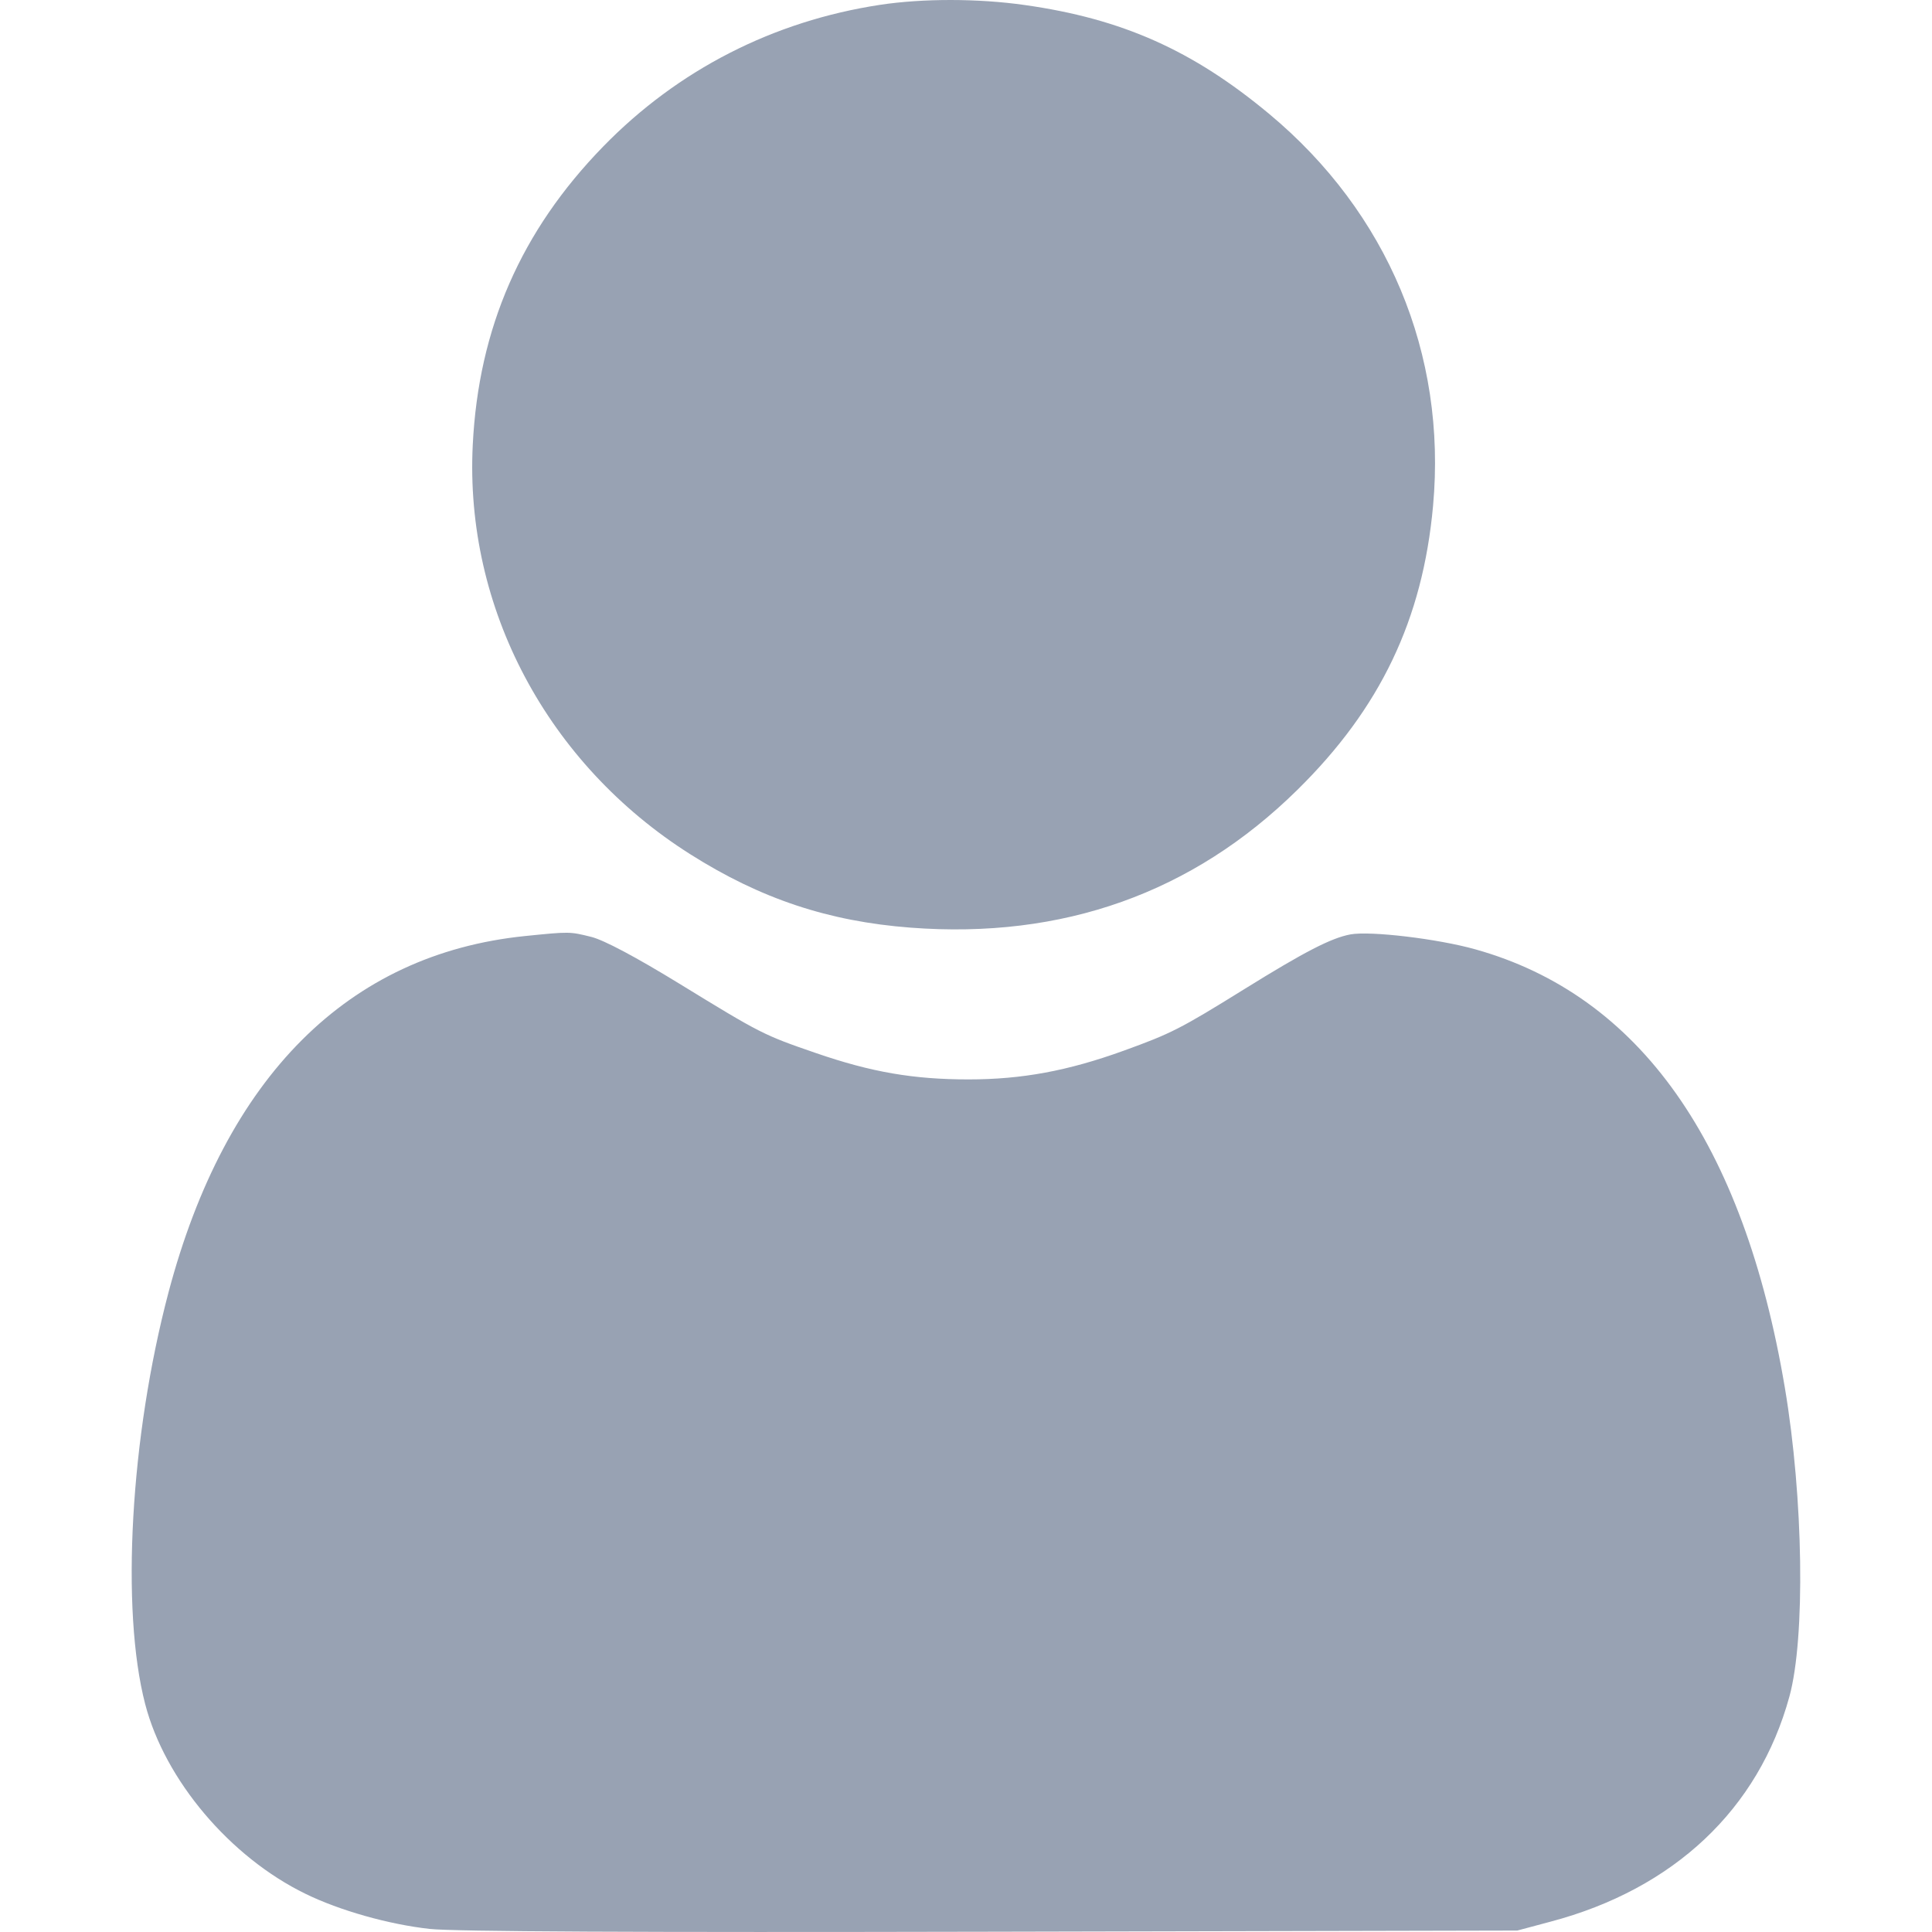 <svg width="20" height="20" viewBox="0 0 20 20" fill="none" xmlns="http://www.w3.org/2000/svg">
<path fill-rule="evenodd" clip-rule="evenodd" d="M9.11 0.05C8.005 0.218 7.017 0.723 6.243 1.518C5.394 2.39 4.954 3.396 4.894 4.605C4.809 6.294 5.667 7.908 7.147 8.844C7.874 9.304 8.576 9.538 9.426 9.603C11.002 9.723 12.346 9.245 13.43 8.177C14.289 7.332 14.728 6.413 14.835 5.236C14.978 3.664 14.365 2.2 13.137 1.178C12.345 0.519 11.614 0.194 10.608 0.052C10.124 -0.017 9.553 -0.017 9.11 0.05ZM5.434 9.69C3.604 9.877 2.336 11.145 1.744 13.38C1.35 14.87 1.248 16.661 1.503 17.641C1.707 18.427 2.382 19.225 3.163 19.605C3.517 19.778 4.024 19.921 4.447 19.968C4.697 19.996 6.609 20.005 10.264 19.997L15.707 19.985L16.051 19.893C17.328 19.555 18.205 18.729 18.524 17.562C18.69 16.955 18.669 15.509 18.477 14.367C18.05 11.828 16.974 10.303 15.271 9.827C14.882 9.718 14.185 9.635 13.979 9.673C13.781 9.71 13.505 9.852 12.882 10.239C12.218 10.651 12.126 10.698 11.629 10.878C11.053 11.086 10.578 11.174 10.026 11.174C9.456 11.174 9.02 11.099 8.446 10.901C7.903 10.714 7.879 10.702 7.031 10.182C6.584 9.908 6.253 9.732 6.122 9.699C5.897 9.643 5.897 9.643 5.434 9.69Z" fill="#98A2B3"/>
</svg>
